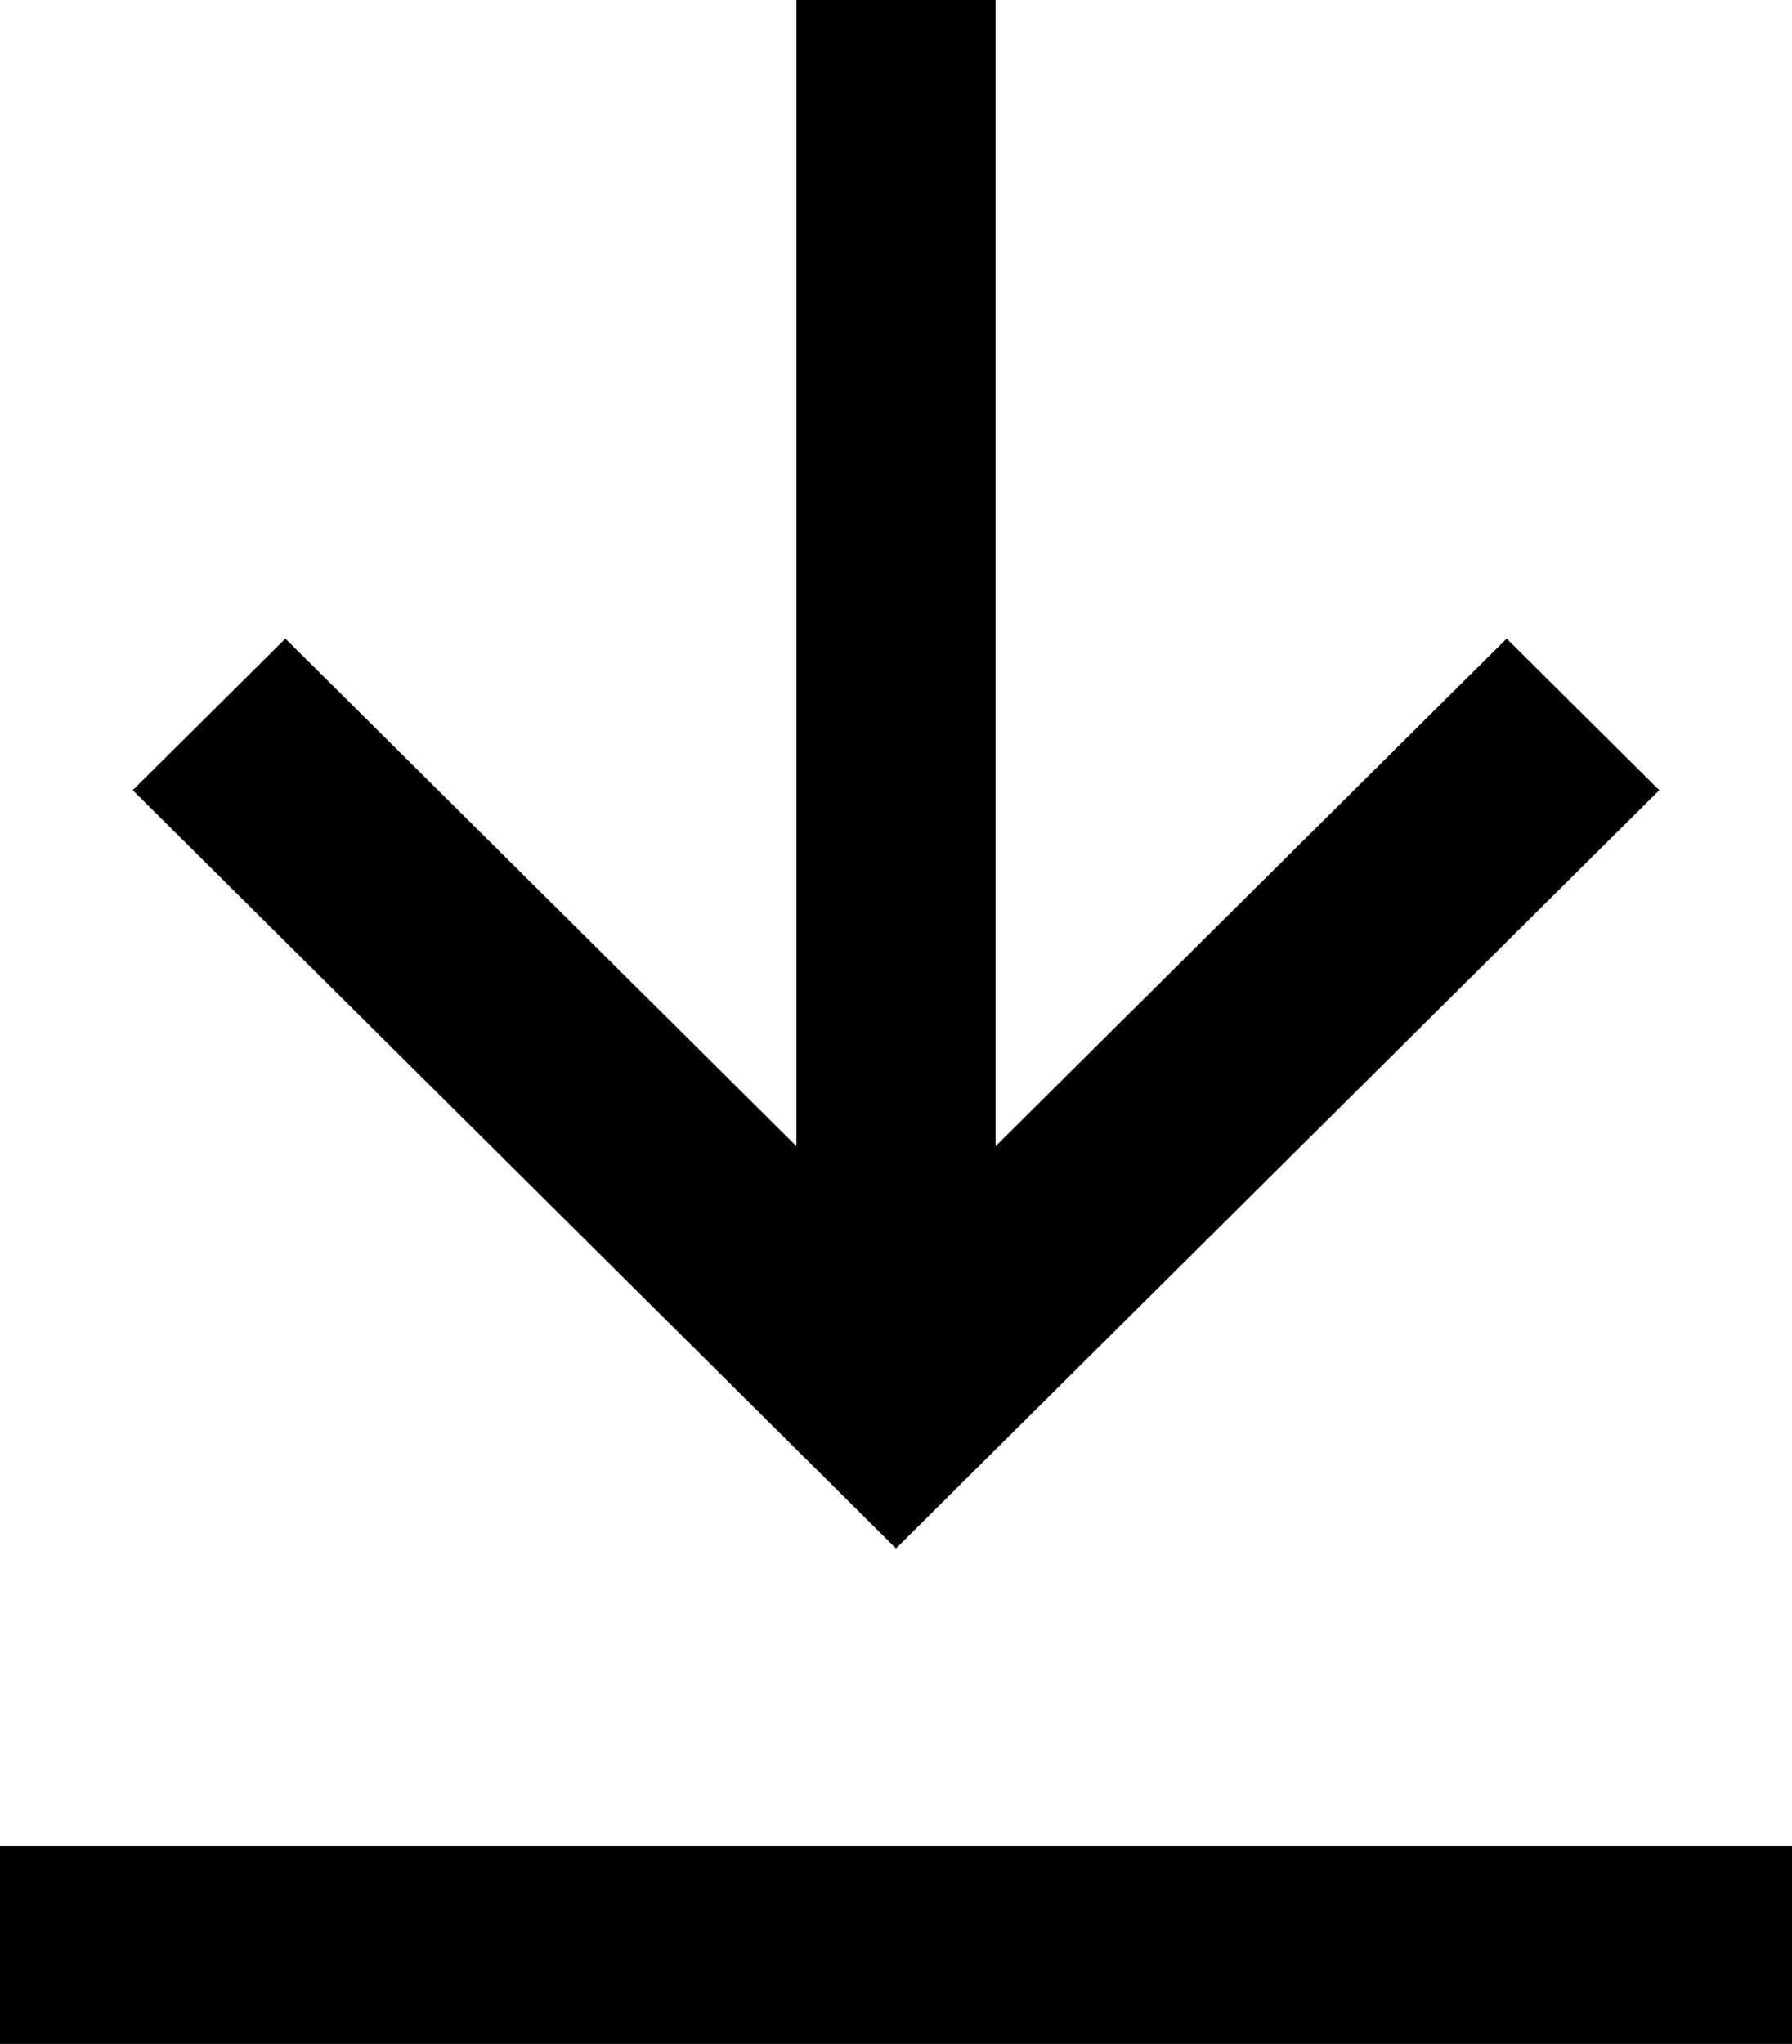 <svg width="57" height="65" viewBox="0 0 57 65" fill="none" xmlns="http://www.w3.org/2000/svg">
<path d="M0 58.71L57 58.71V65H0L0 58.71Z" fill="black"/>
<path d="M31.667 36.453L47.923 20.308L52.778 25.13L28.5 49.243L4.222 25.13L9.078 20.308L25.333 36.453L25.333 0L31.667 0L31.667 36.453Z" fill="black"/>
</svg>
